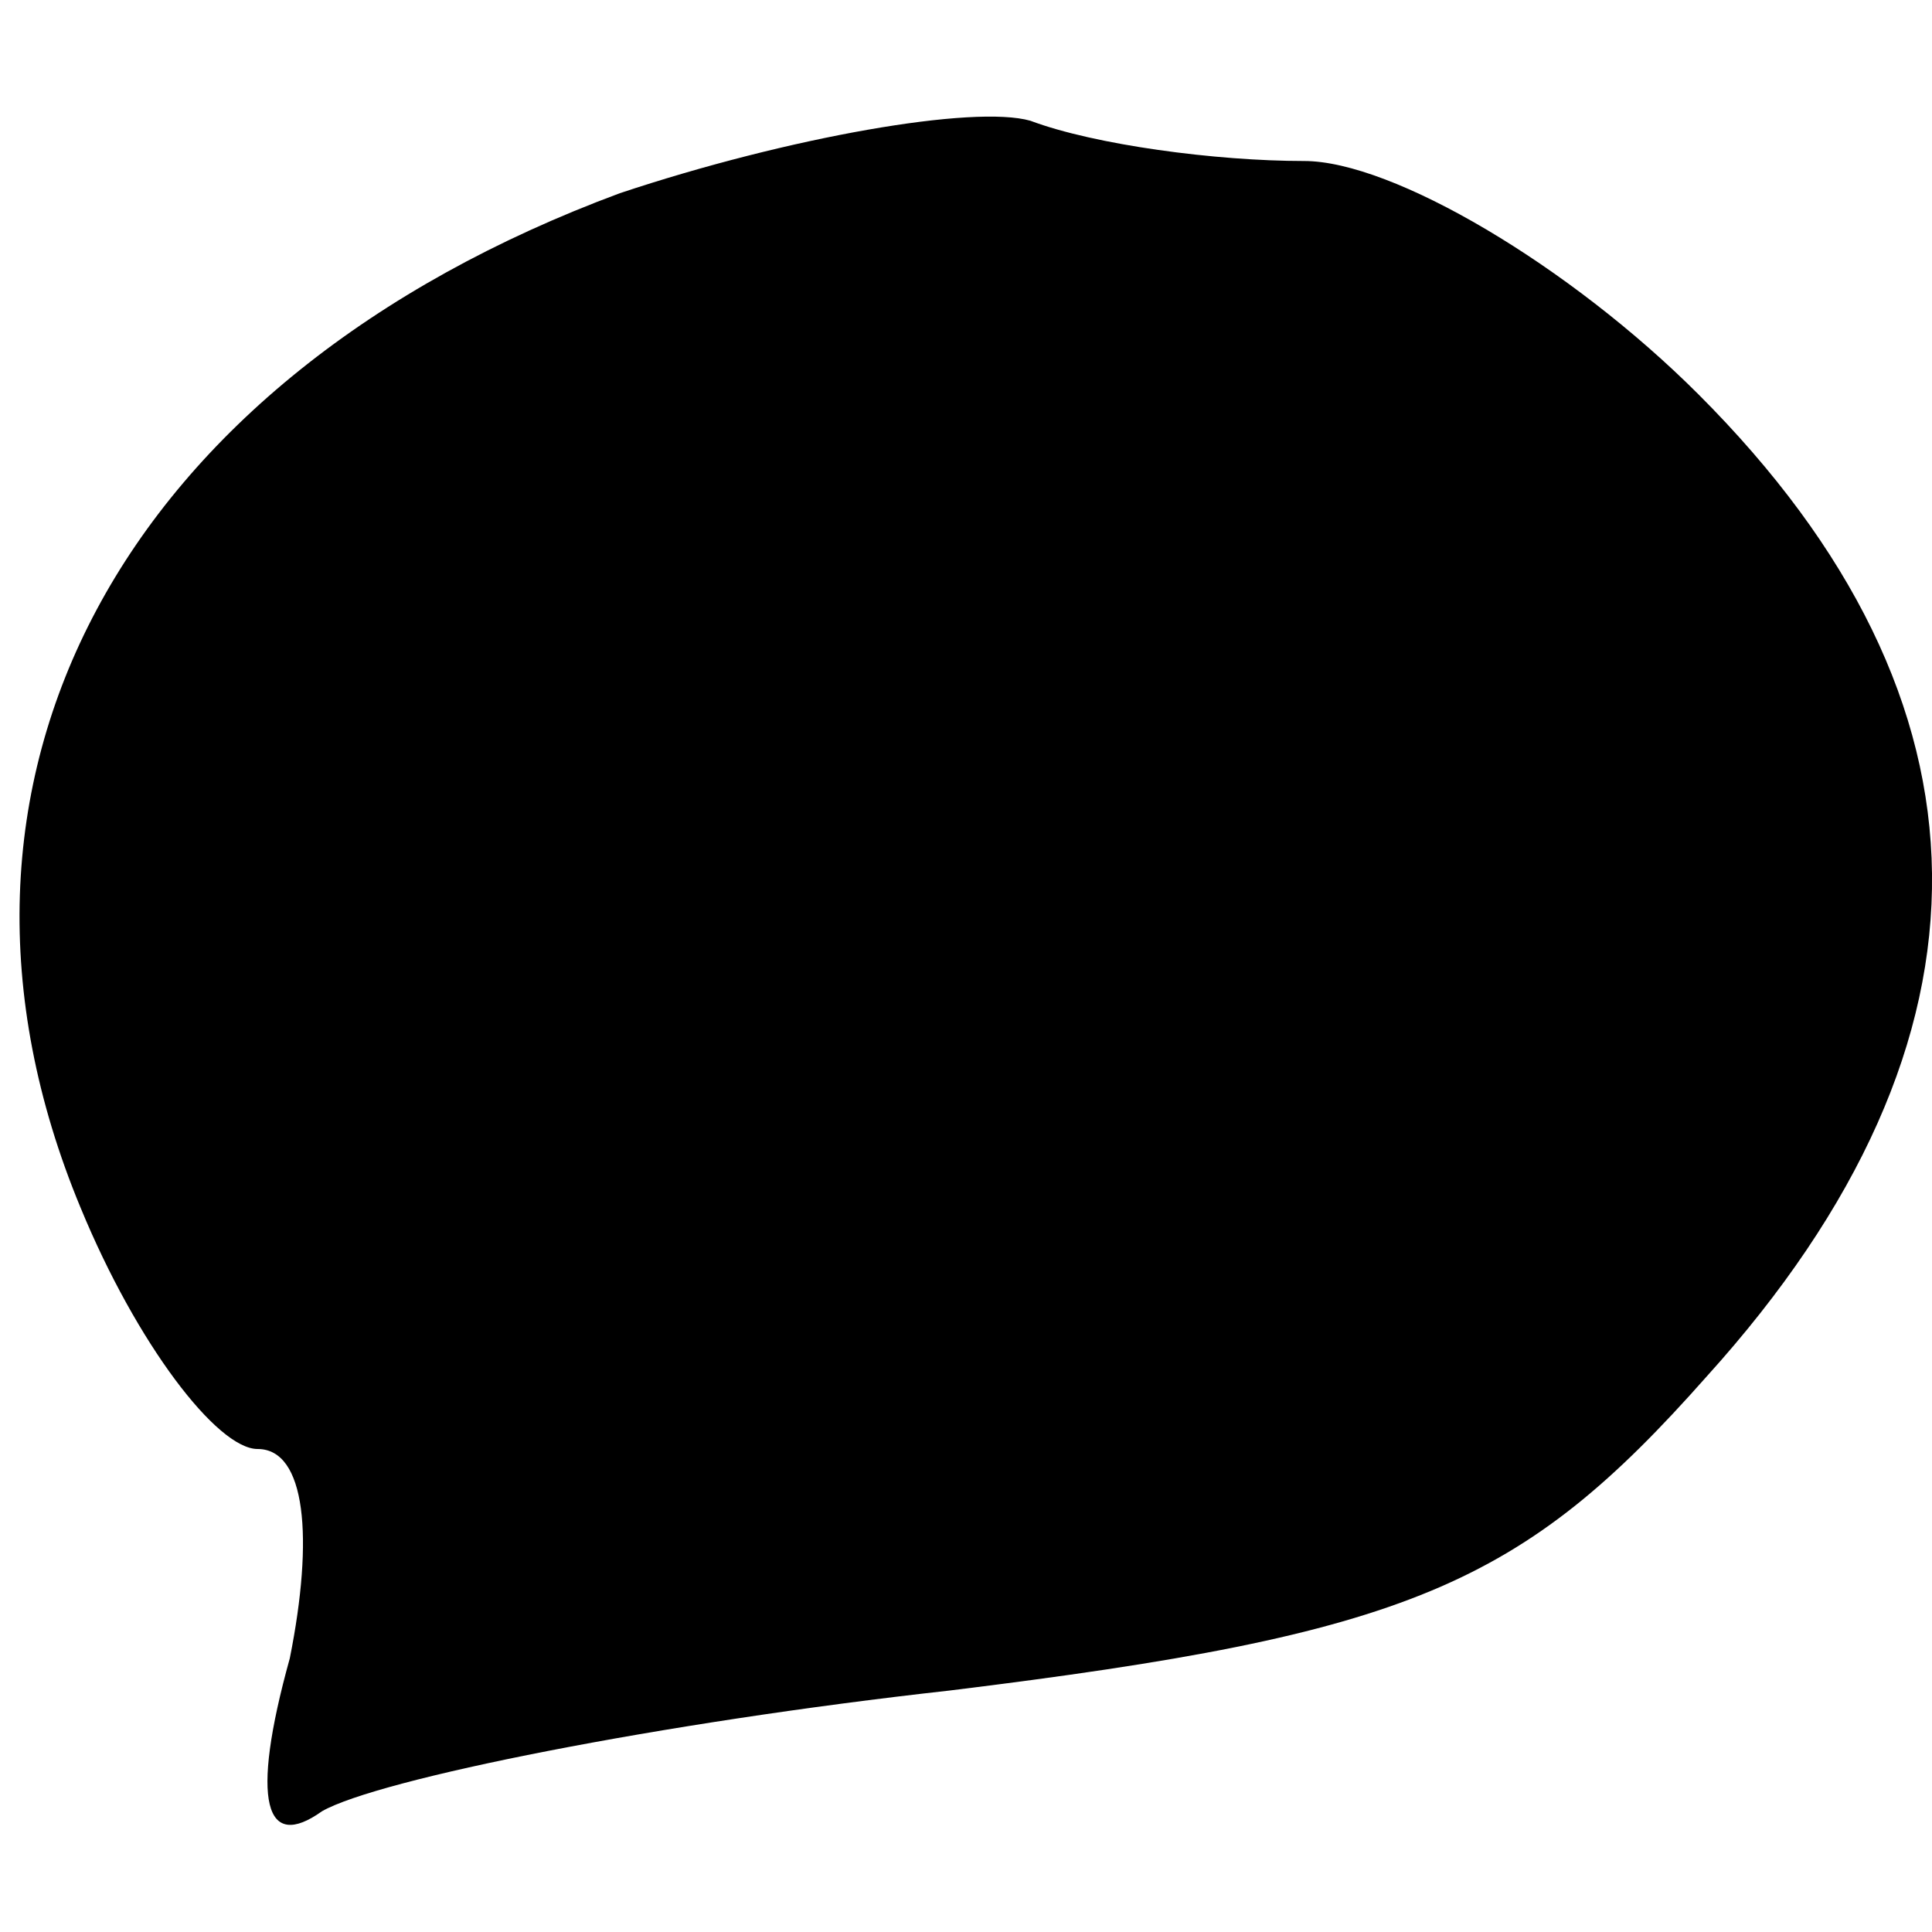 <?xml version="1.0" standalone="no"?>
<!DOCTYPE svg PUBLIC "-//W3C//DTD SVG 20010904//EN"
 "http://www.w3.org/TR/2001/REC-SVG-20010904/DTD/svg10.dtd">
<svg version="1.0" xmlns="http://www.w3.org/2000/svg"
 width="24pt" height="24pt" viewBox="0 0 24 24"
 preserveAspectRatio="xMidYMid meet">

<g transform="translate(0,24) scale(0.1,-0.1)"
fill="#000000" stroke="none">
<path d="M77 216 c-62 -23 -89 -73 -67 -126 7 -17 17 -30 22 -30 6 0 7 -11 4
-26 -5 -18 -3 -24 4 -19 7 4 42 11 78 15 57 7 71 13 94 39 38 42 37 84 -1 122
-16 16 -38 29 -49 29 -11 0 -26 2 -34 5 -7 2 -30 -2 -51 -9z"/>
</g>
</svg>
